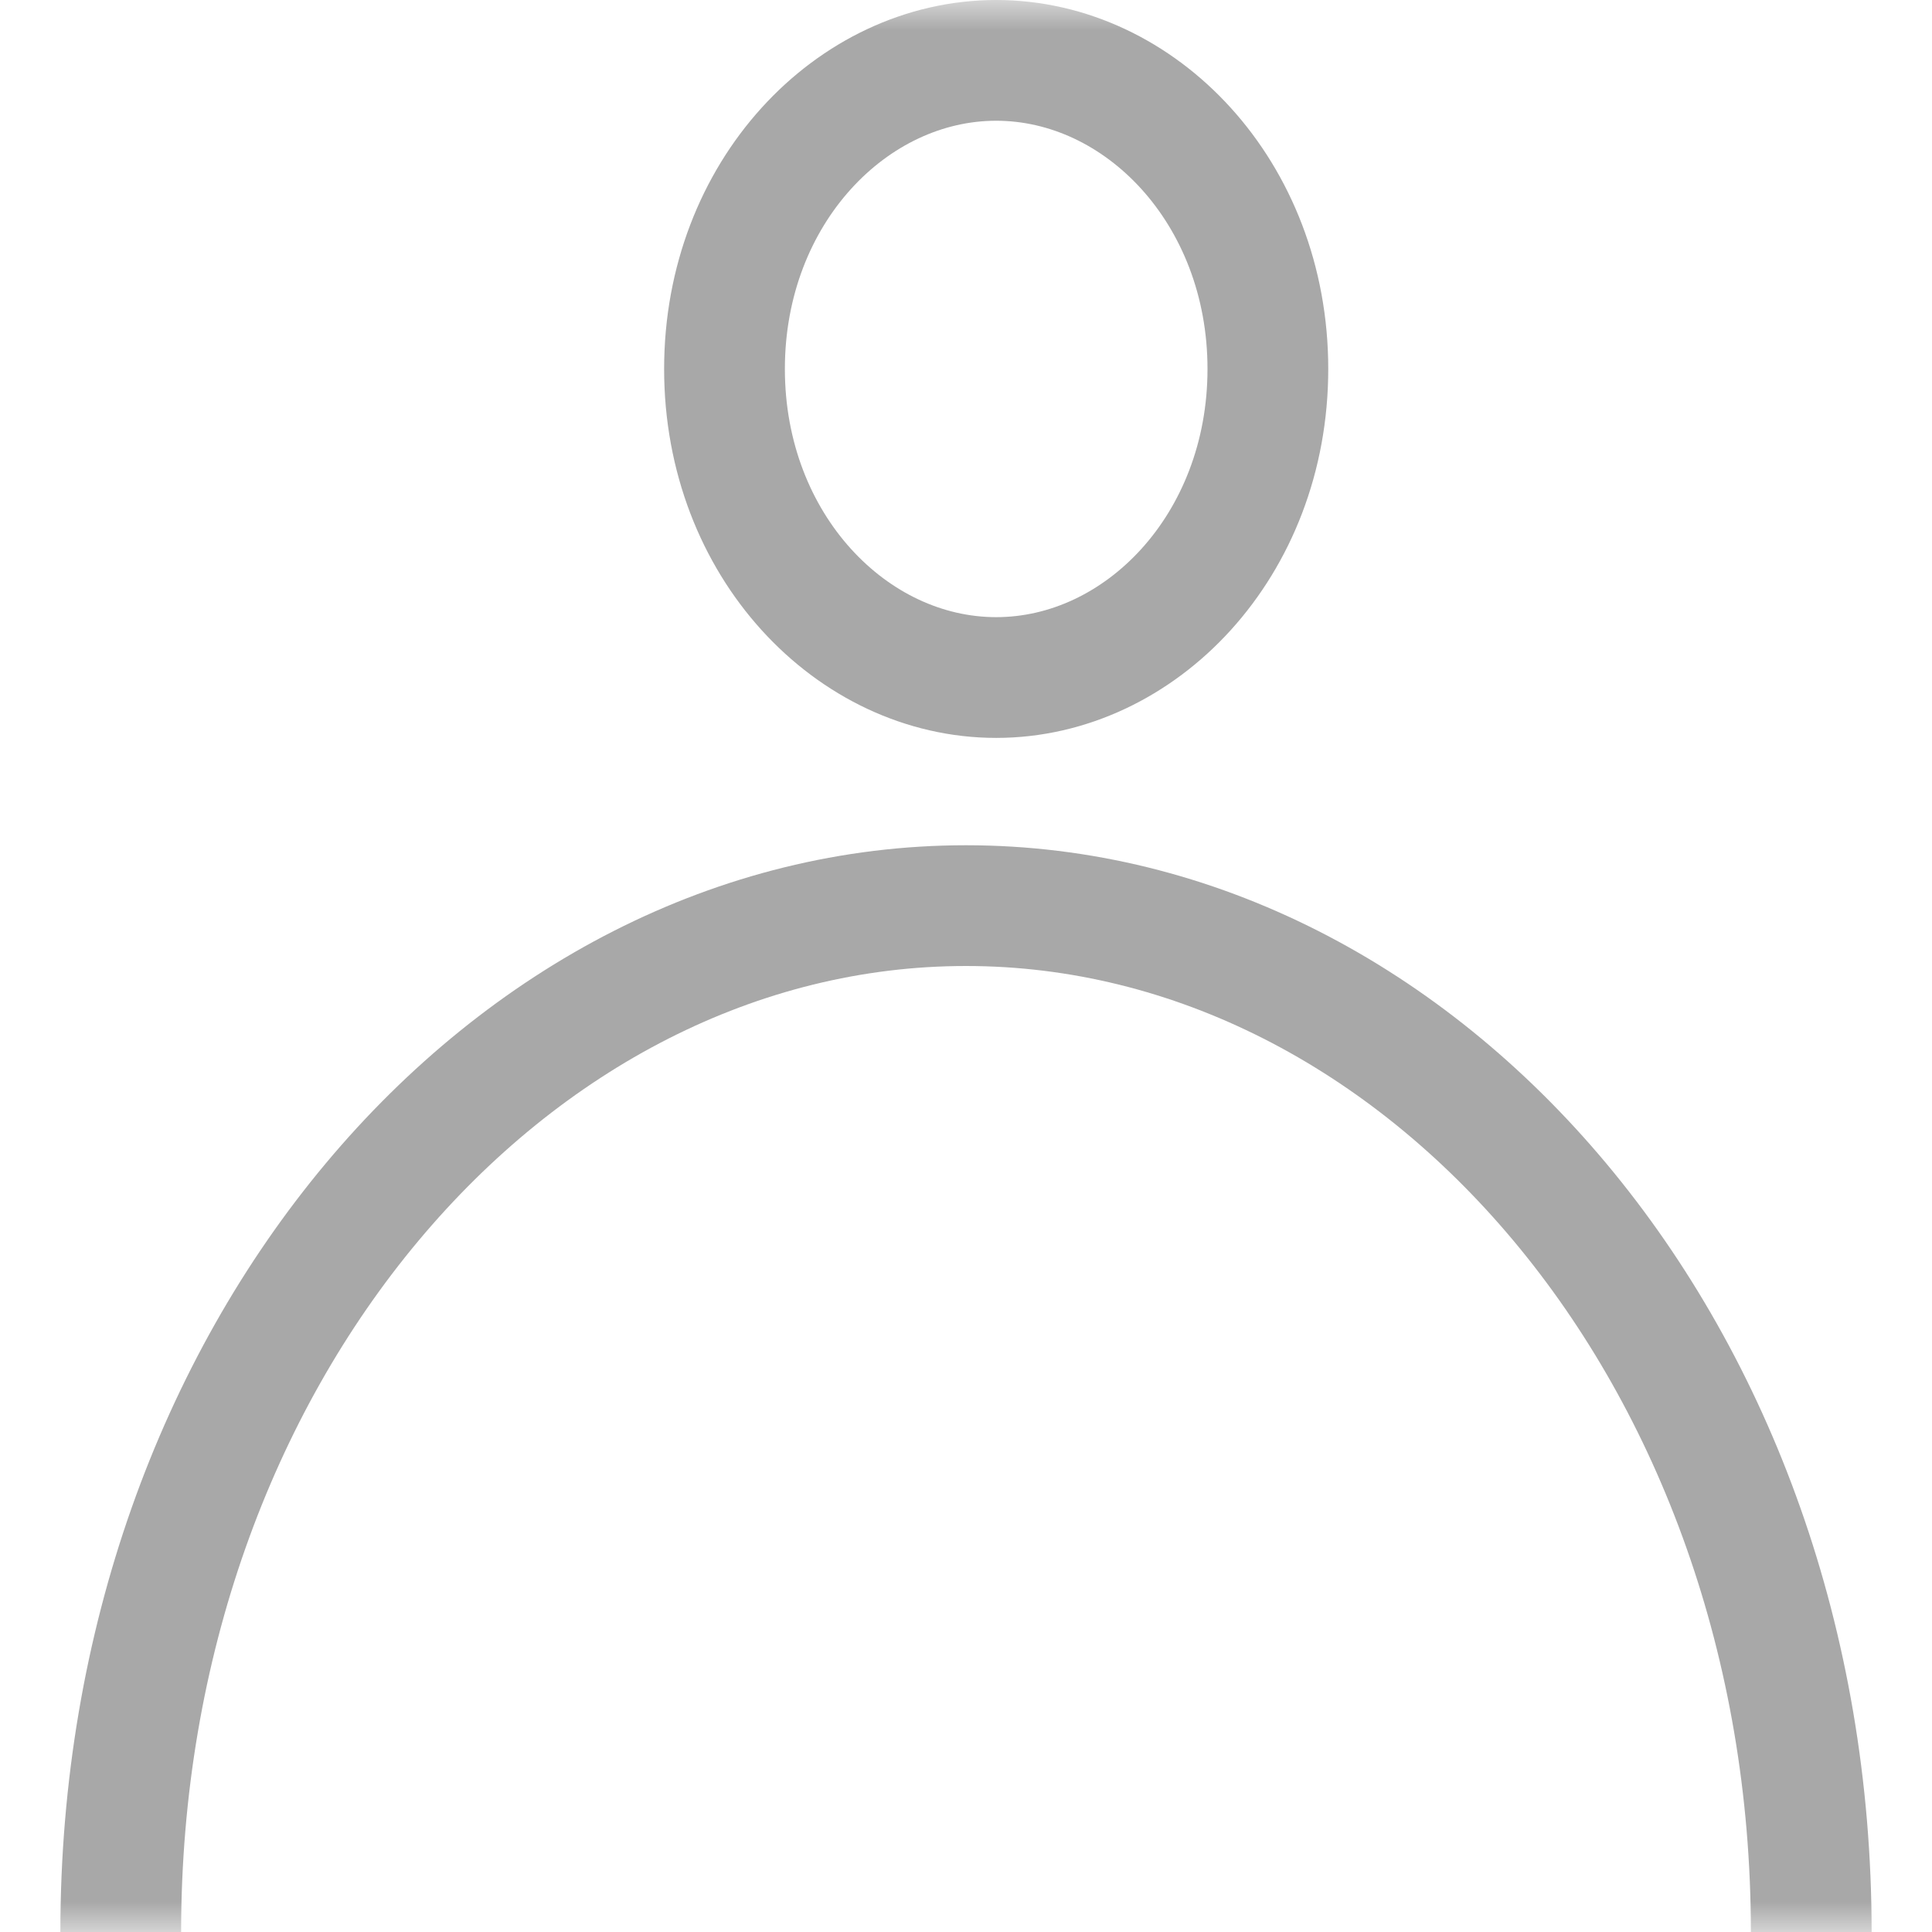 <svg width="32" height="32" viewBox="0 0 32 32" fill="none" xmlns="http://www.w3.org/2000/svg">
    <rect width="32" height="32" fill="white"/>
    <mask id="mask0" mask-type="alpha" maskUnits="userSpaceOnUse" x="0" y="0" width="32" height="32">
        <rect width="32" height="32" fill="white"/>
    </mask>
    <g mask="url(#mask0)">
        <path d="M30 32C30 41.567 23.569 49 16 49C8.431 49 2 41.567 2 32C2 22.433 8.431 15 16 15C23.569 15 30 22.433 30 32Z" stroke="#A8A8A8" stroke-width="2"/>
        <path d="M21 6.111C21 9.036 18.889 11.222 16.5 11.222C14.111 11.222 12 9.036 12 6.111C12 3.187 14.111 1 16.5 1C18.889 1 21 3.187 21 6.111Z" stroke="#A8A8A8" stroke-width="2"/>
    </g>
</svg>
